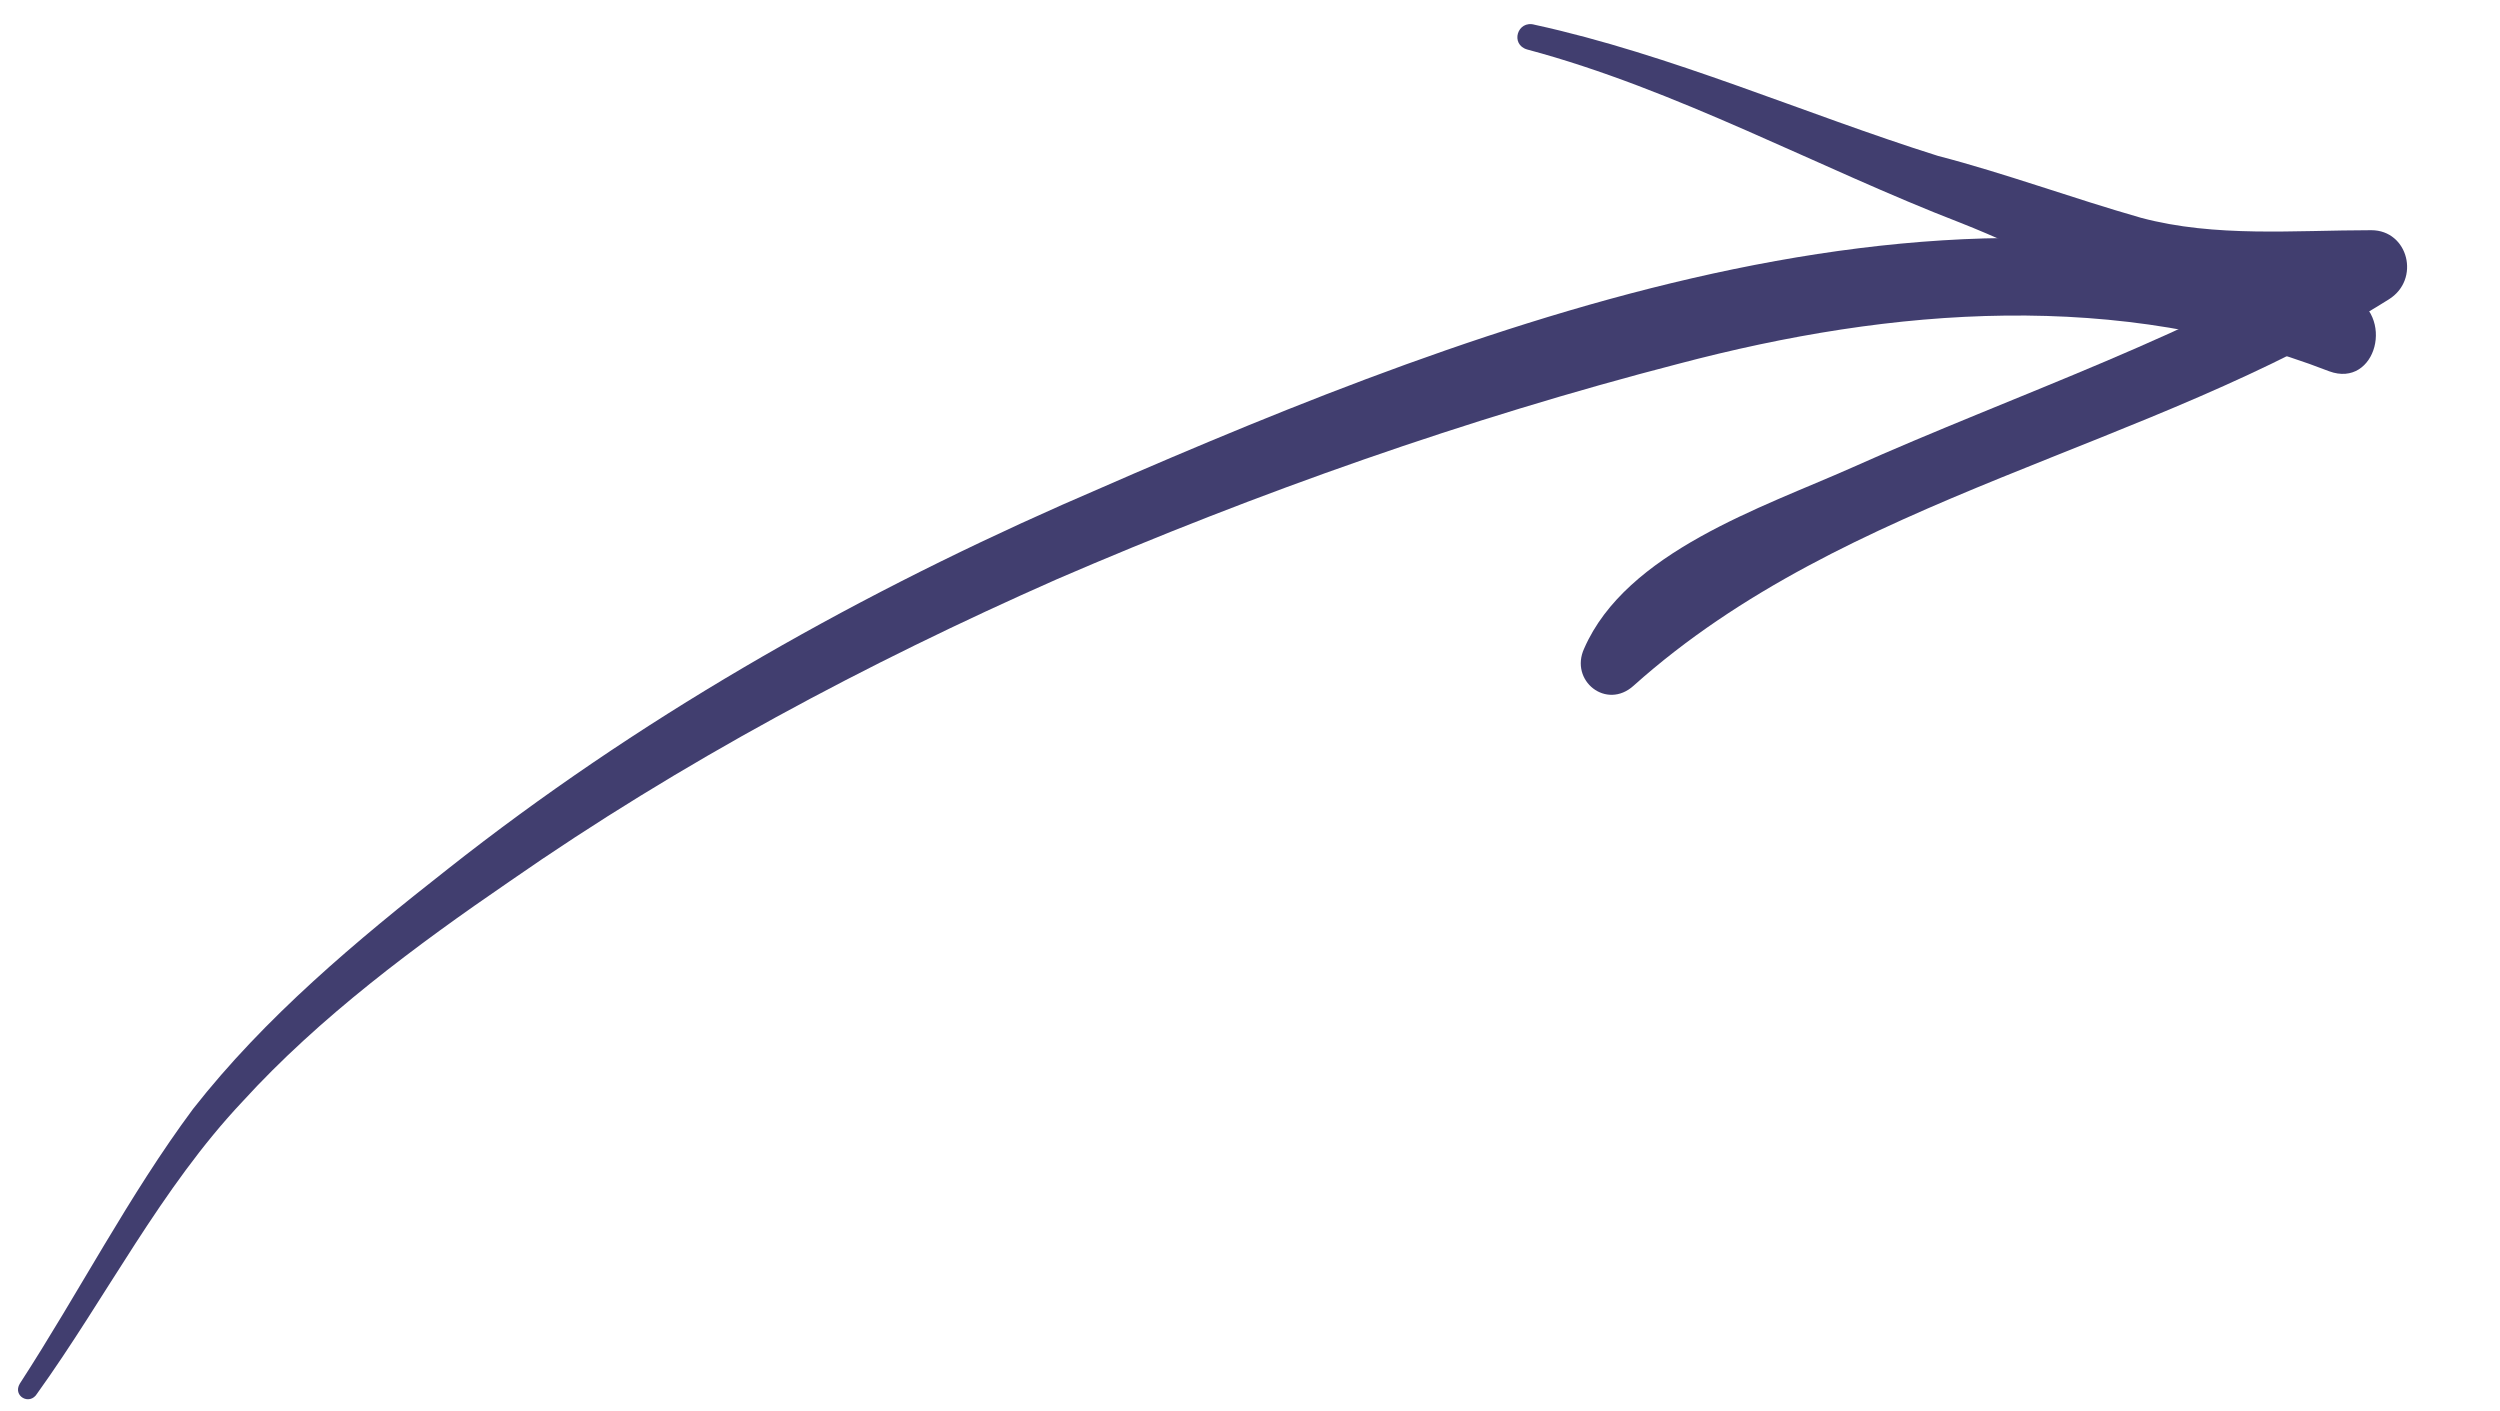 <svg width="101" height="57" viewBox="0 0 101 57" fill="none" xmlns="http://www.w3.org/2000/svg">
<path d="M0.8 55.9C3.2 52.2 5.2 48.3 7.8 44.8C10.7 41.1 14.4 38 18.1 35.1C25.7 29.1 34.1 24.3 42.9 20.4C58.4 13.6 78 5.6 94.9 11.9C96.8 12.7 96 15.7 94.1 15C85.6 11.7 76.5 12.4 67.8 14.7C59.3 16.9 50.8 19.9 42.7 23.4C35 26.8 27.5 30.8 20.6 35.6C16.8 38.2 12.9 41.1 9.8 44.5C6.5 48 4.3 52.4 1.5 56.3C1.2 56.8 0.5 56.4 0.8 55.9Z" fill="#413E6F"/>
<path d="M62 1C67.5 2.2 72.9 4.6 78.3 6.3C81 7 83.7 8 86.5 8.8C89.5 9.6 92.7 9.3 95.8 9.3C97.3 9.3 97.8 11.3 96.5 12.1C86.8 18.2 74.6 20 66 27.7C64.9 28.7 63.4 27.5 64 26.2C65.7 22.3 71.2 20.5 74.8 18.9C81.5 15.9 88.8 13.5 95 9.6C95.2 10.5 95.5 11.4 95.7 12.4C93.2 12.4 90.4 12.7 88 12.3C85.1 11.8 82 10.1 79.2 9C73.5 6.8 67.7 3.6 61.7 2C61 1.8 61.3 0.8 62 1Z" fill="#413E6F"/>
</svg>
